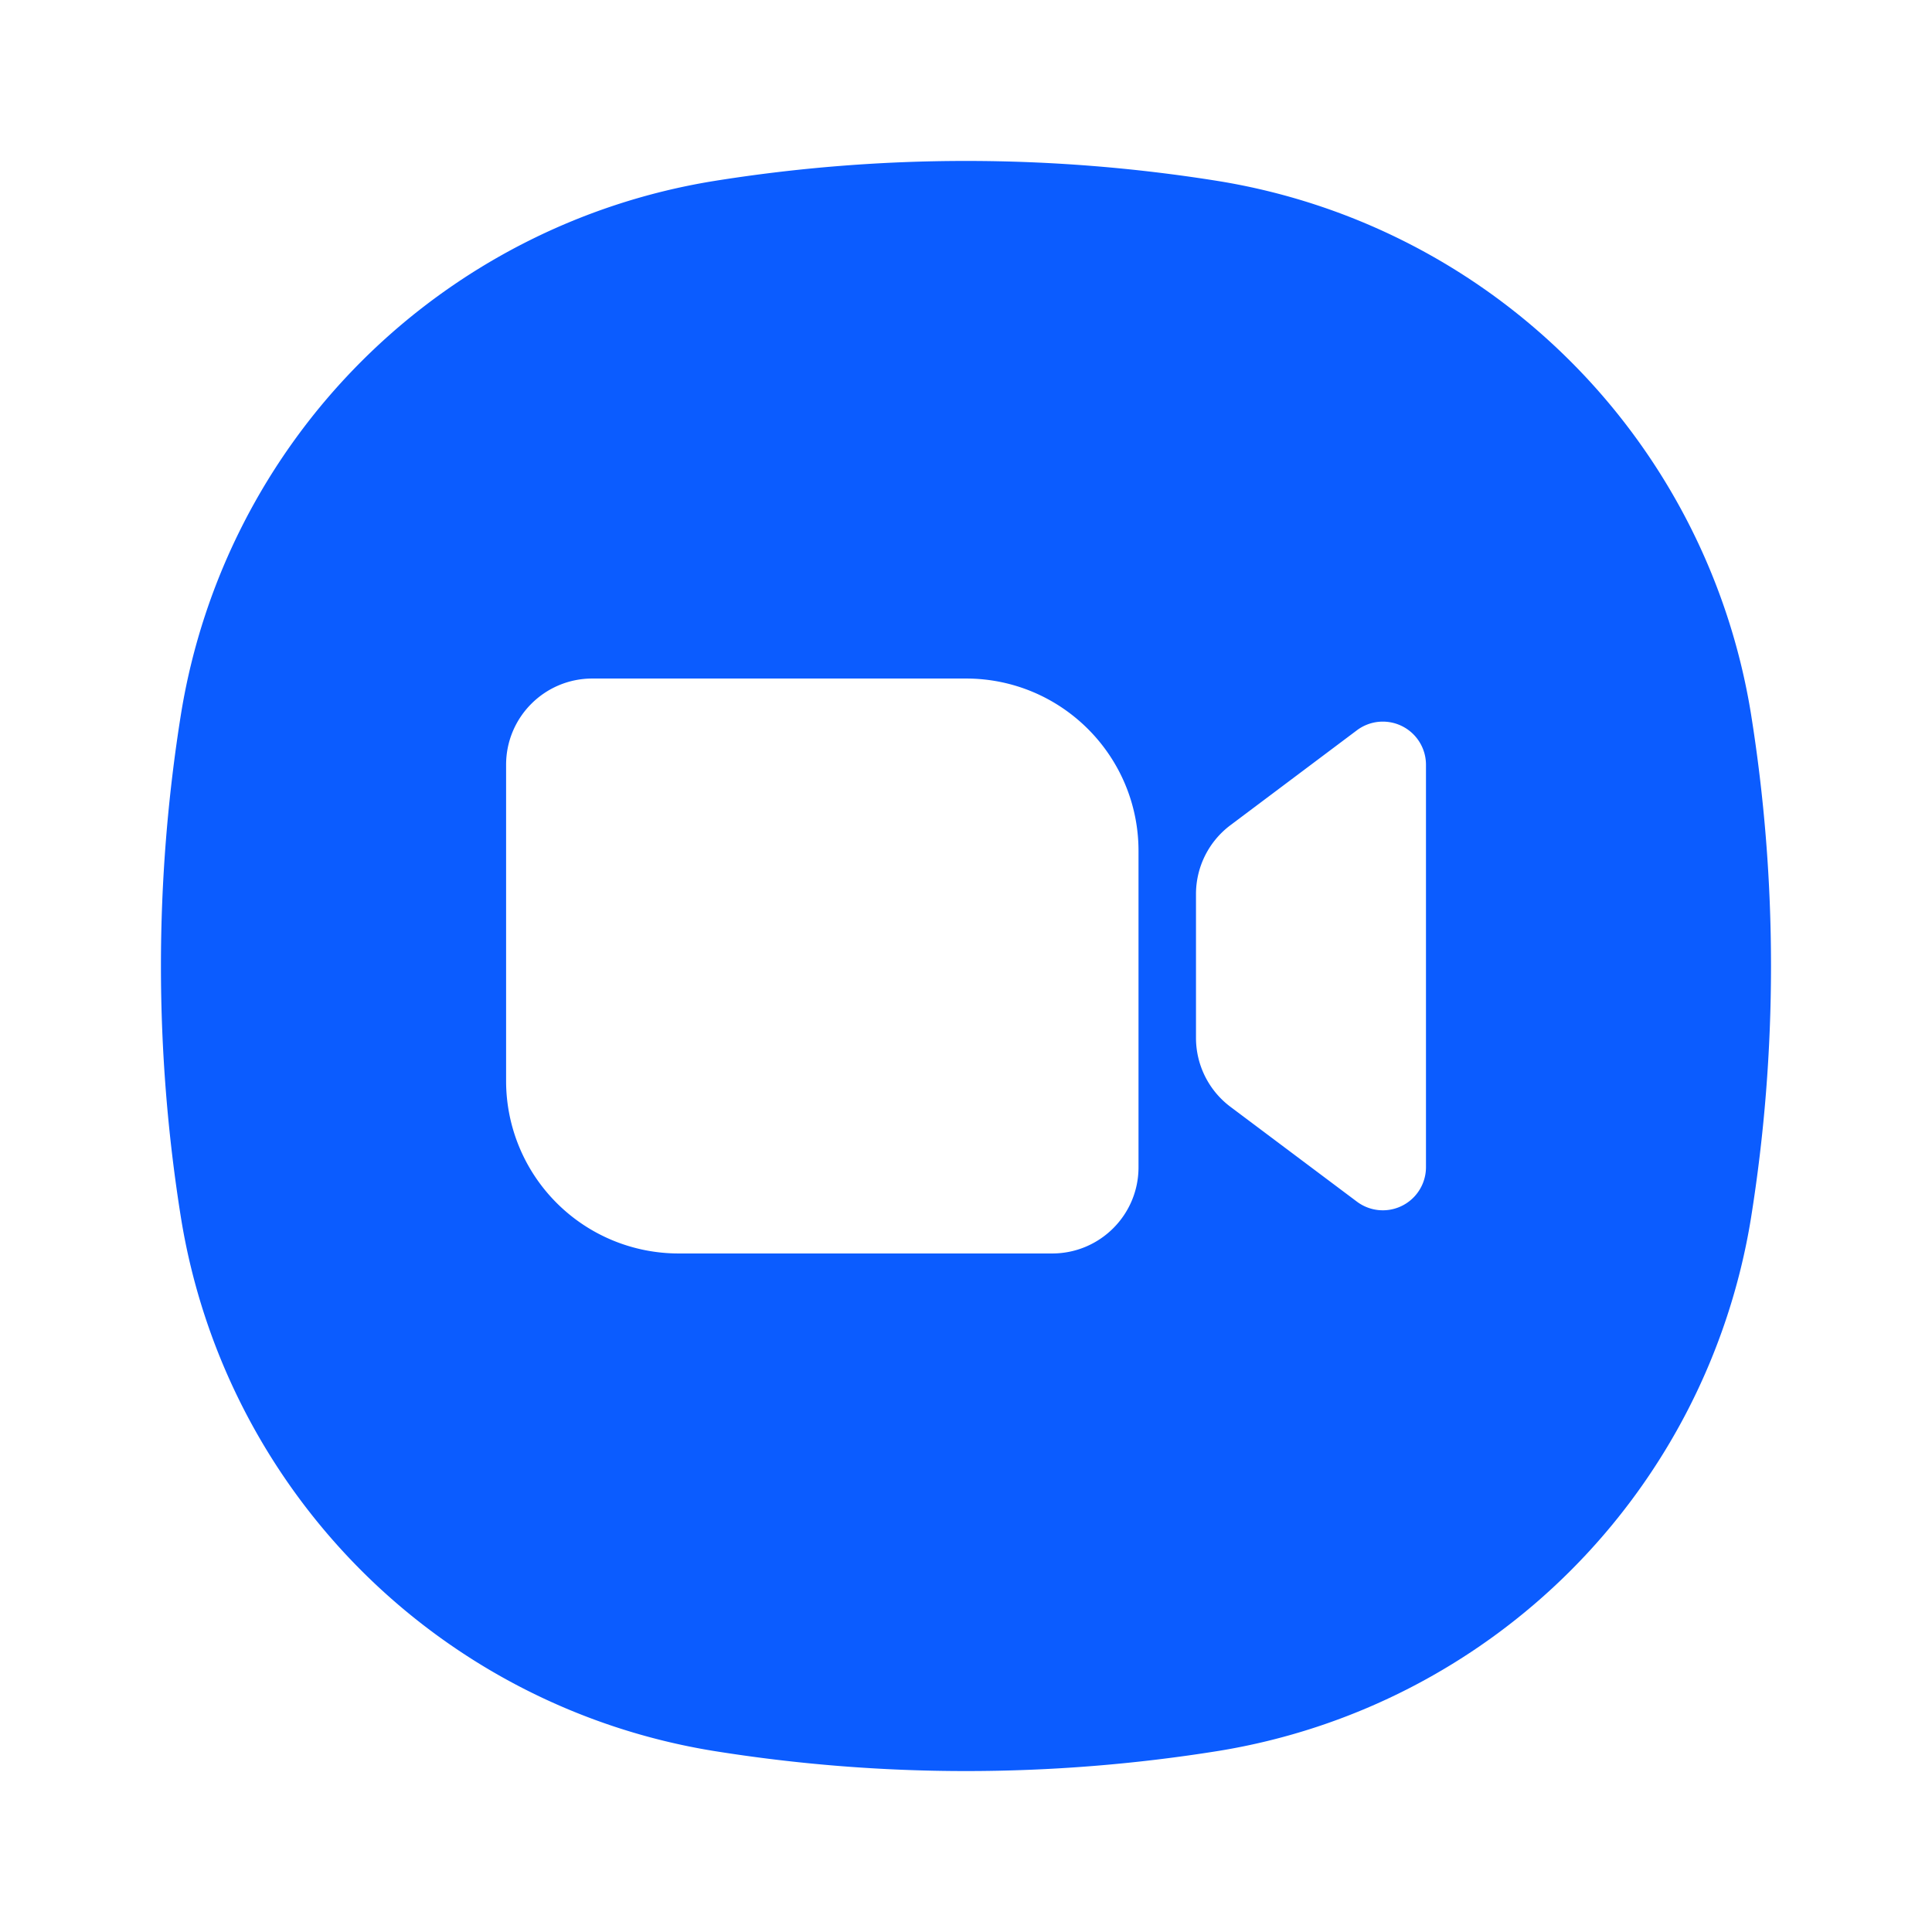 <svg xmlns="http://www.w3.org/2000/svg" viewBox="0 0 24 24" fill="none">
  <path _ngcontent-ng-c1909134112="" fill="#0B5CFF" style="color: inherit" d="M22 12a19.8 19.8 0 0 1-.25 3.14 8.002 8.002 0 0 1-6.61 6.61 19.79 19.79 0 0 1-6.28 0 8.002 8.002 0 0 1-6.61-6.61 19.79 19.79 0 0 1 0-6.28 8.002 8.002 0 0 1 6.61-6.61 19.789 19.789 0 0 1 6.28 0 8.002 8.002 0 0 1 6.61 6.61A19.79 19.79 0 0 1 22 12Z" />
  <path _ngcontent-ng-c1909134112="" fill="url('#cu3-icon-zoomMeeting-a')" style="color: inherit" d="M22 12a19.8 19.8 0 0 1-.25 3.14 8.002 8.002 0 0 1-6.61 6.61 19.79 19.79 0 0 1-6.28 0 8.002 8.002 0 0 1-6.61-6.61 19.79 19.79 0 0 1 0-6.28 8.002 8.002 0 0 1 6.61-6.61 19.789 19.789 0 0 1 6.28 0 8.002 8.002 0 0 1 6.61 6.61A19.79 19.79 0 0 1 22 12Z" />
  <path _ngcontent-ng-c1909134112="" fill="url('#cu3-icon-zoomMeeting-b')" style="color: inherit" d="M22 12a19.8 19.8 0 0 1-.25 3.14 8.002 8.002 0 0 1-6.61 6.61 19.79 19.79 0 0 1-6.28 0 8.002 8.002 0 0 1-6.61-6.61 19.79 19.79 0 0 1 0-6.28 8.002 8.002 0 0 1 6.61-6.61 19.789 19.789 0 0 1 6.28 0 8.002 8.002 0 0 1 6.61 6.61A19.79 19.79 0 0 1 22 12Z" />
  <path _ngcontent-ng-c1909134112="" fill="#fff" style="color: inherit" d="M14.143 14.5c0 .592-.48 1.071-1.072 1.071H8.43a2.143 2.143 0 0 1-2.143-2.142V9.5c0-.592.48-1.071 1.071-1.071H12c1.184 0 2.143.959 2.143 2.142V14.5Zm2.714-5.429-1.571 1.179a1.07 1.07 0 0 0-.429.857v1.786c0 .337.159.655.429.857l1.571 1.178a.536.536 0 0 0 .857-.428v-5a.536.536 0 0 0-.857-.429Z" />
</svg>